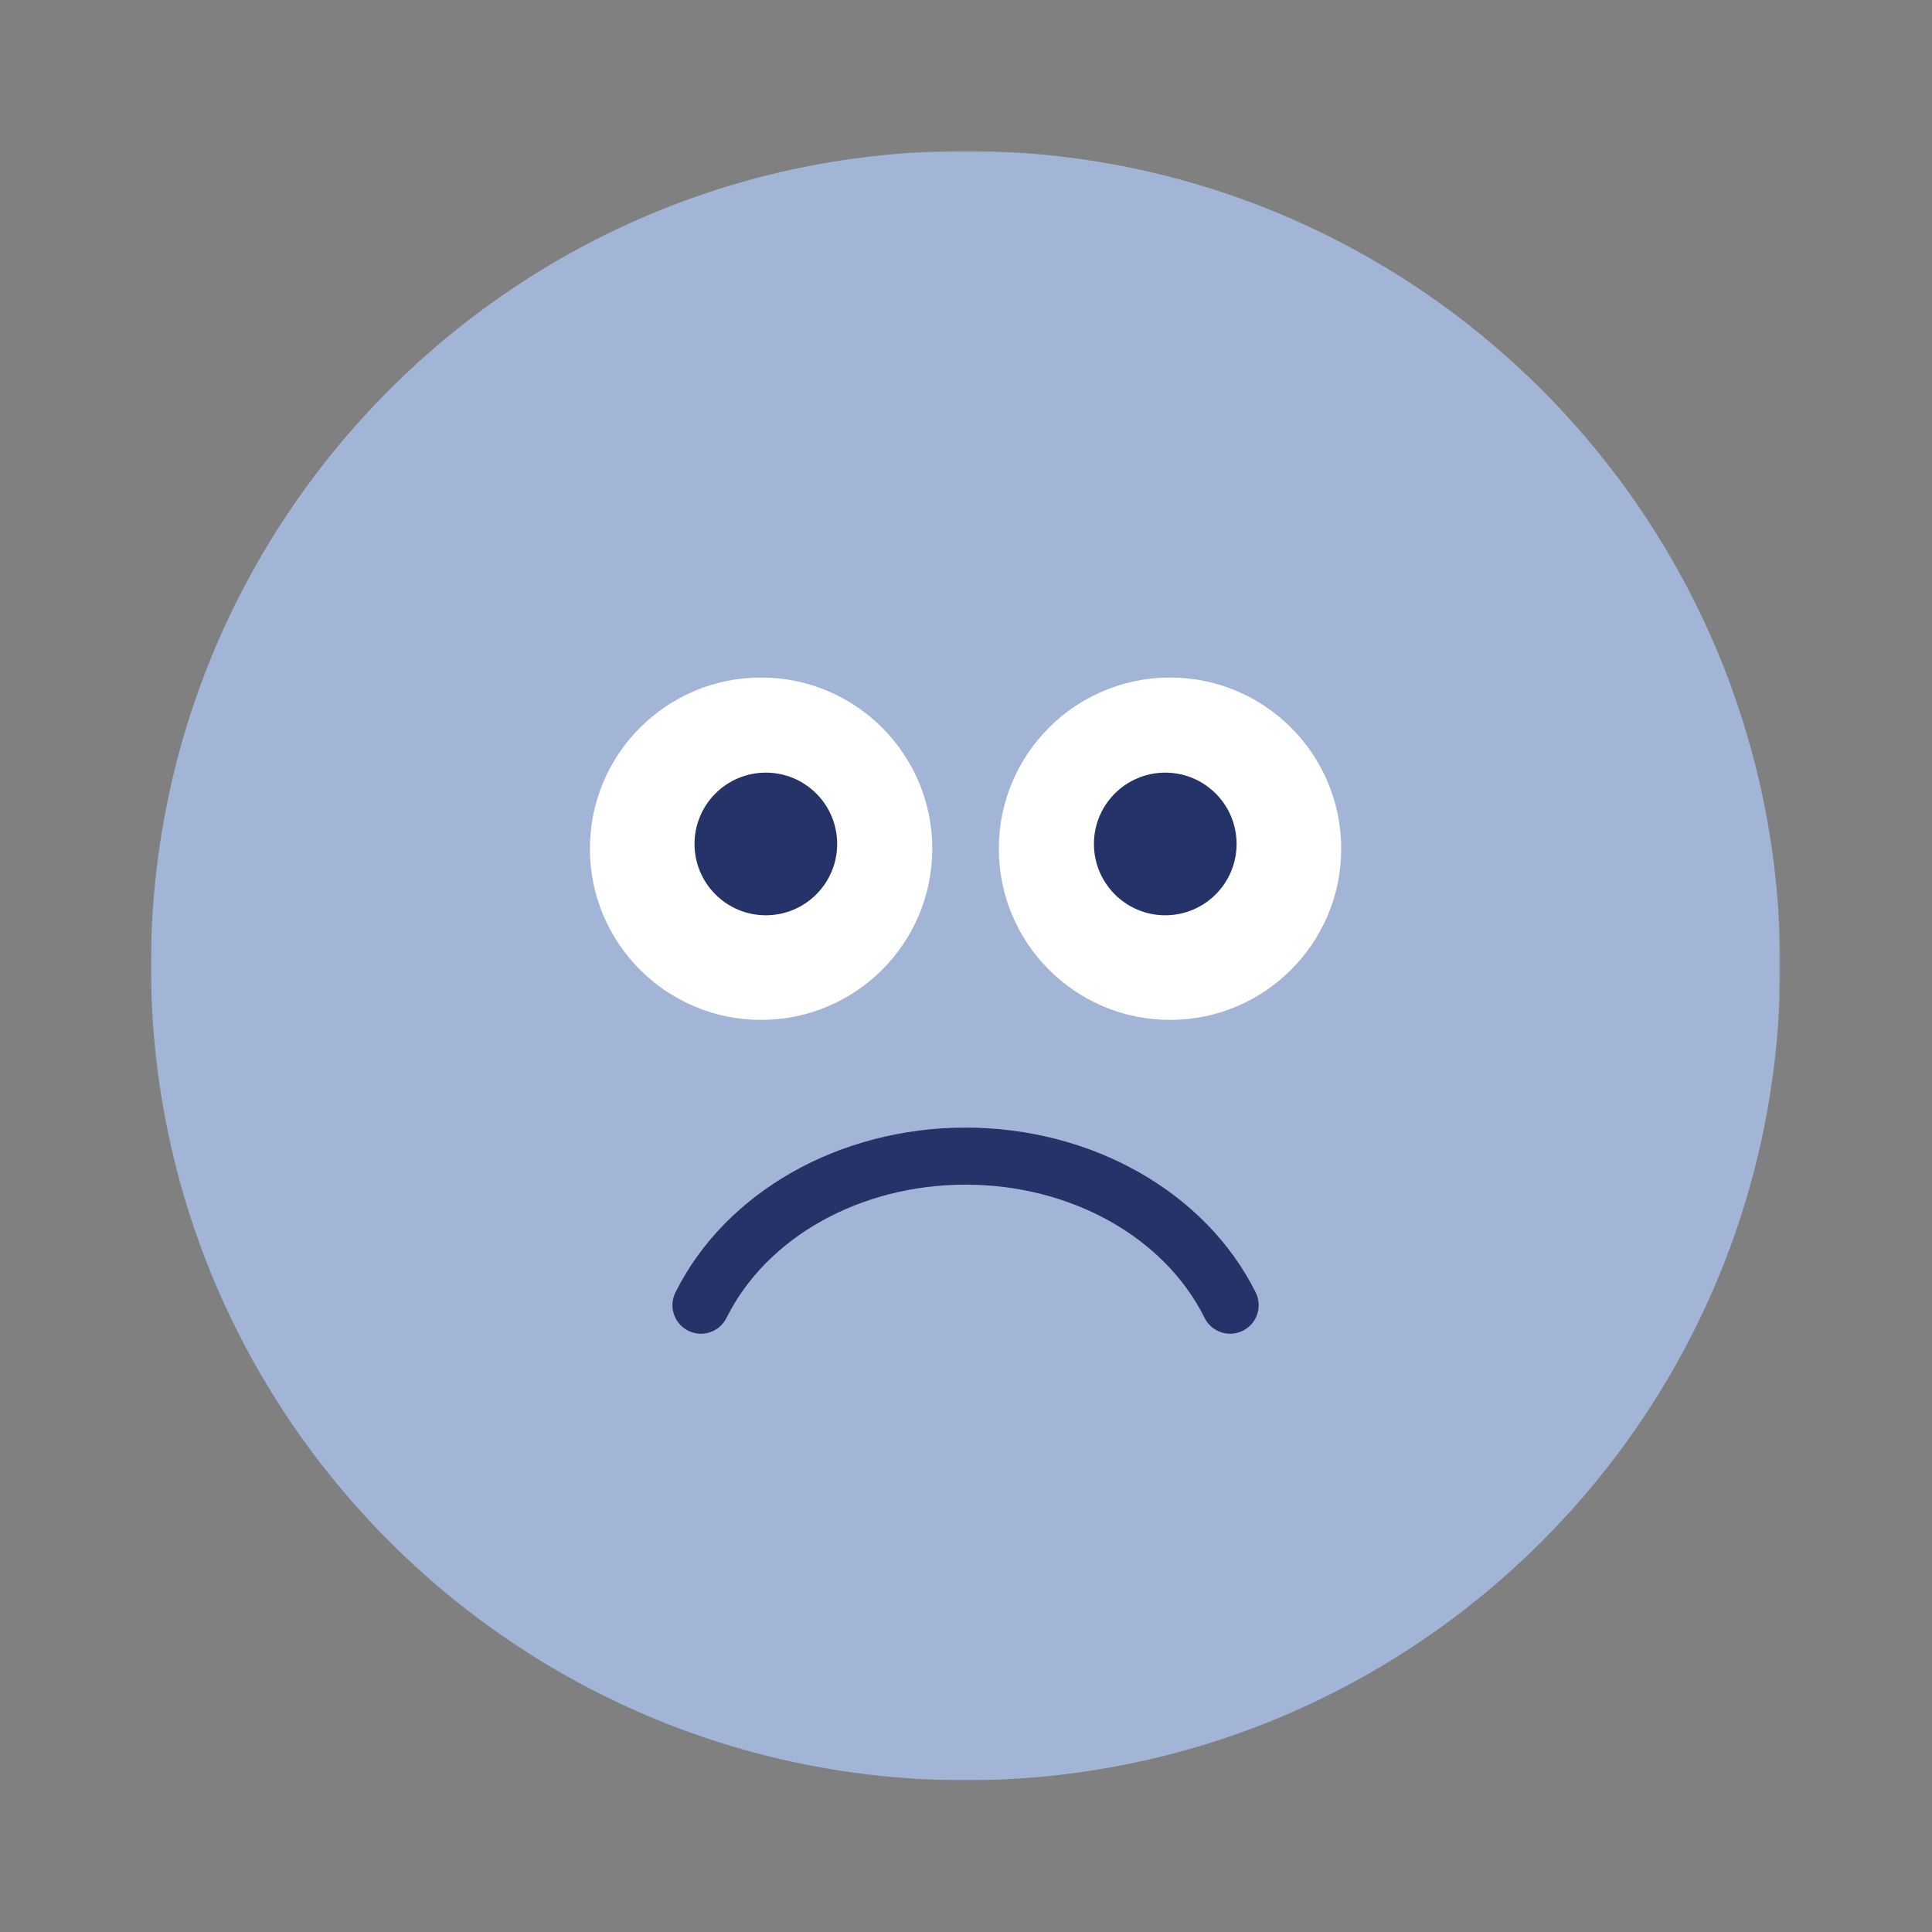 <svg xmlns="http://www.w3.org/2000/svg" xmlns:xlink="http://www.w3.org/1999/xlink" width="1024" height="1024" version="1.1" viewBox="0 0 1024 1024"><rect x="0" y="0" width="1024" height="1024" fill="#808080" stroke="none"/><title>3.通用组件/灰色版/不开心表情</title><desc>Created with Sketch.</desc><defs><polygon id="path-1" points="0 .472 863.528 .472 863.528 864 0 864"/></defs><g id="3.通用组件/灰色版/不开心表情" fill="none" fill-rule="evenodd" stroke="none" stroke-width="1"><g id="分组" transform="translate(80, 79)"><g transform="translate(0, 0.566)"><mask id="mask-2" fill="#fff"><use xlink:href="#path-1"/></mask><path id="Fill-1" fill="#A3B5D6" d="M863.528,432.236 C863.528,670.693 670.221,864 431.764,864 C193.308,864 0,670.693 0,432.236 C0,193.779 193.308,0.472 431.764,0.472 C670.221,0.472 863.528,193.779 863.528,432.236" mask="url(#mask-2)"/></g><path id="Fill-7" fill="#FFF" d="M414.122,370.835 C414.122,420.942 373.502,461.563 323.394,461.563 C273.285,461.563 232.665,420.942 232.665,370.835 C232.665,320.727 273.285,280.105 323.394,280.105 C373.502,280.105 414.122,320.727 414.122,370.835"/><path id="Fill-9" fill="#FFF" d="M630.864,370.835 C630.864,420.942 590.243,461.563 540.134,461.563 C490.026,461.563 449.406,420.942 449.406,370.835 C449.406,320.727 490.026,280.105 540.134,280.105 C590.243,280.105 630.864,320.727 630.864,370.835"/><path id="Fill-11" fill="#253368" d="M363.717,368.314 C363.717,389.192 346.792,406.118 325.914,406.118 C305.035,406.118 288.11,389.192 288.11,368.314 C288.11,347.436 305.035,330.511 325.914,330.511 C346.792,330.511 363.717,347.436 363.717,368.314"/><path id="Fill-13" fill="#253368" d="M575.417,368.314 C575.417,389.192 558.493,406.118 537.614,406.118 C516.736,406.118 499.81,389.192 499.81,368.314 C499.81,347.436 516.736,330.511 537.614,330.511 C558.493,330.511 575.417,347.436 575.417,368.314"/><path id="Fill-15" fill="#253368" d="M572.017,627.902 C566.457,627.902 561.108,624.827 558.464,619.511 C537.13,576.613 487.397,548.894 431.764,548.894 C376.131,548.894 326.398,576.613 305.063,619.511 C301.344,626.989 292.268,630.036 284.789,626.317 C277.311,622.598 274.264,613.521 277.983,606.044 C304.388,552.955 364.75,518.65 431.764,518.65 C498.779,518.65 559.14,552.955 585.544,606.044 C589.262,613.521 586.216,622.598 578.739,626.317 C576.576,627.393 574.279,627.902 572.017,627.902"/></g></g></svg>